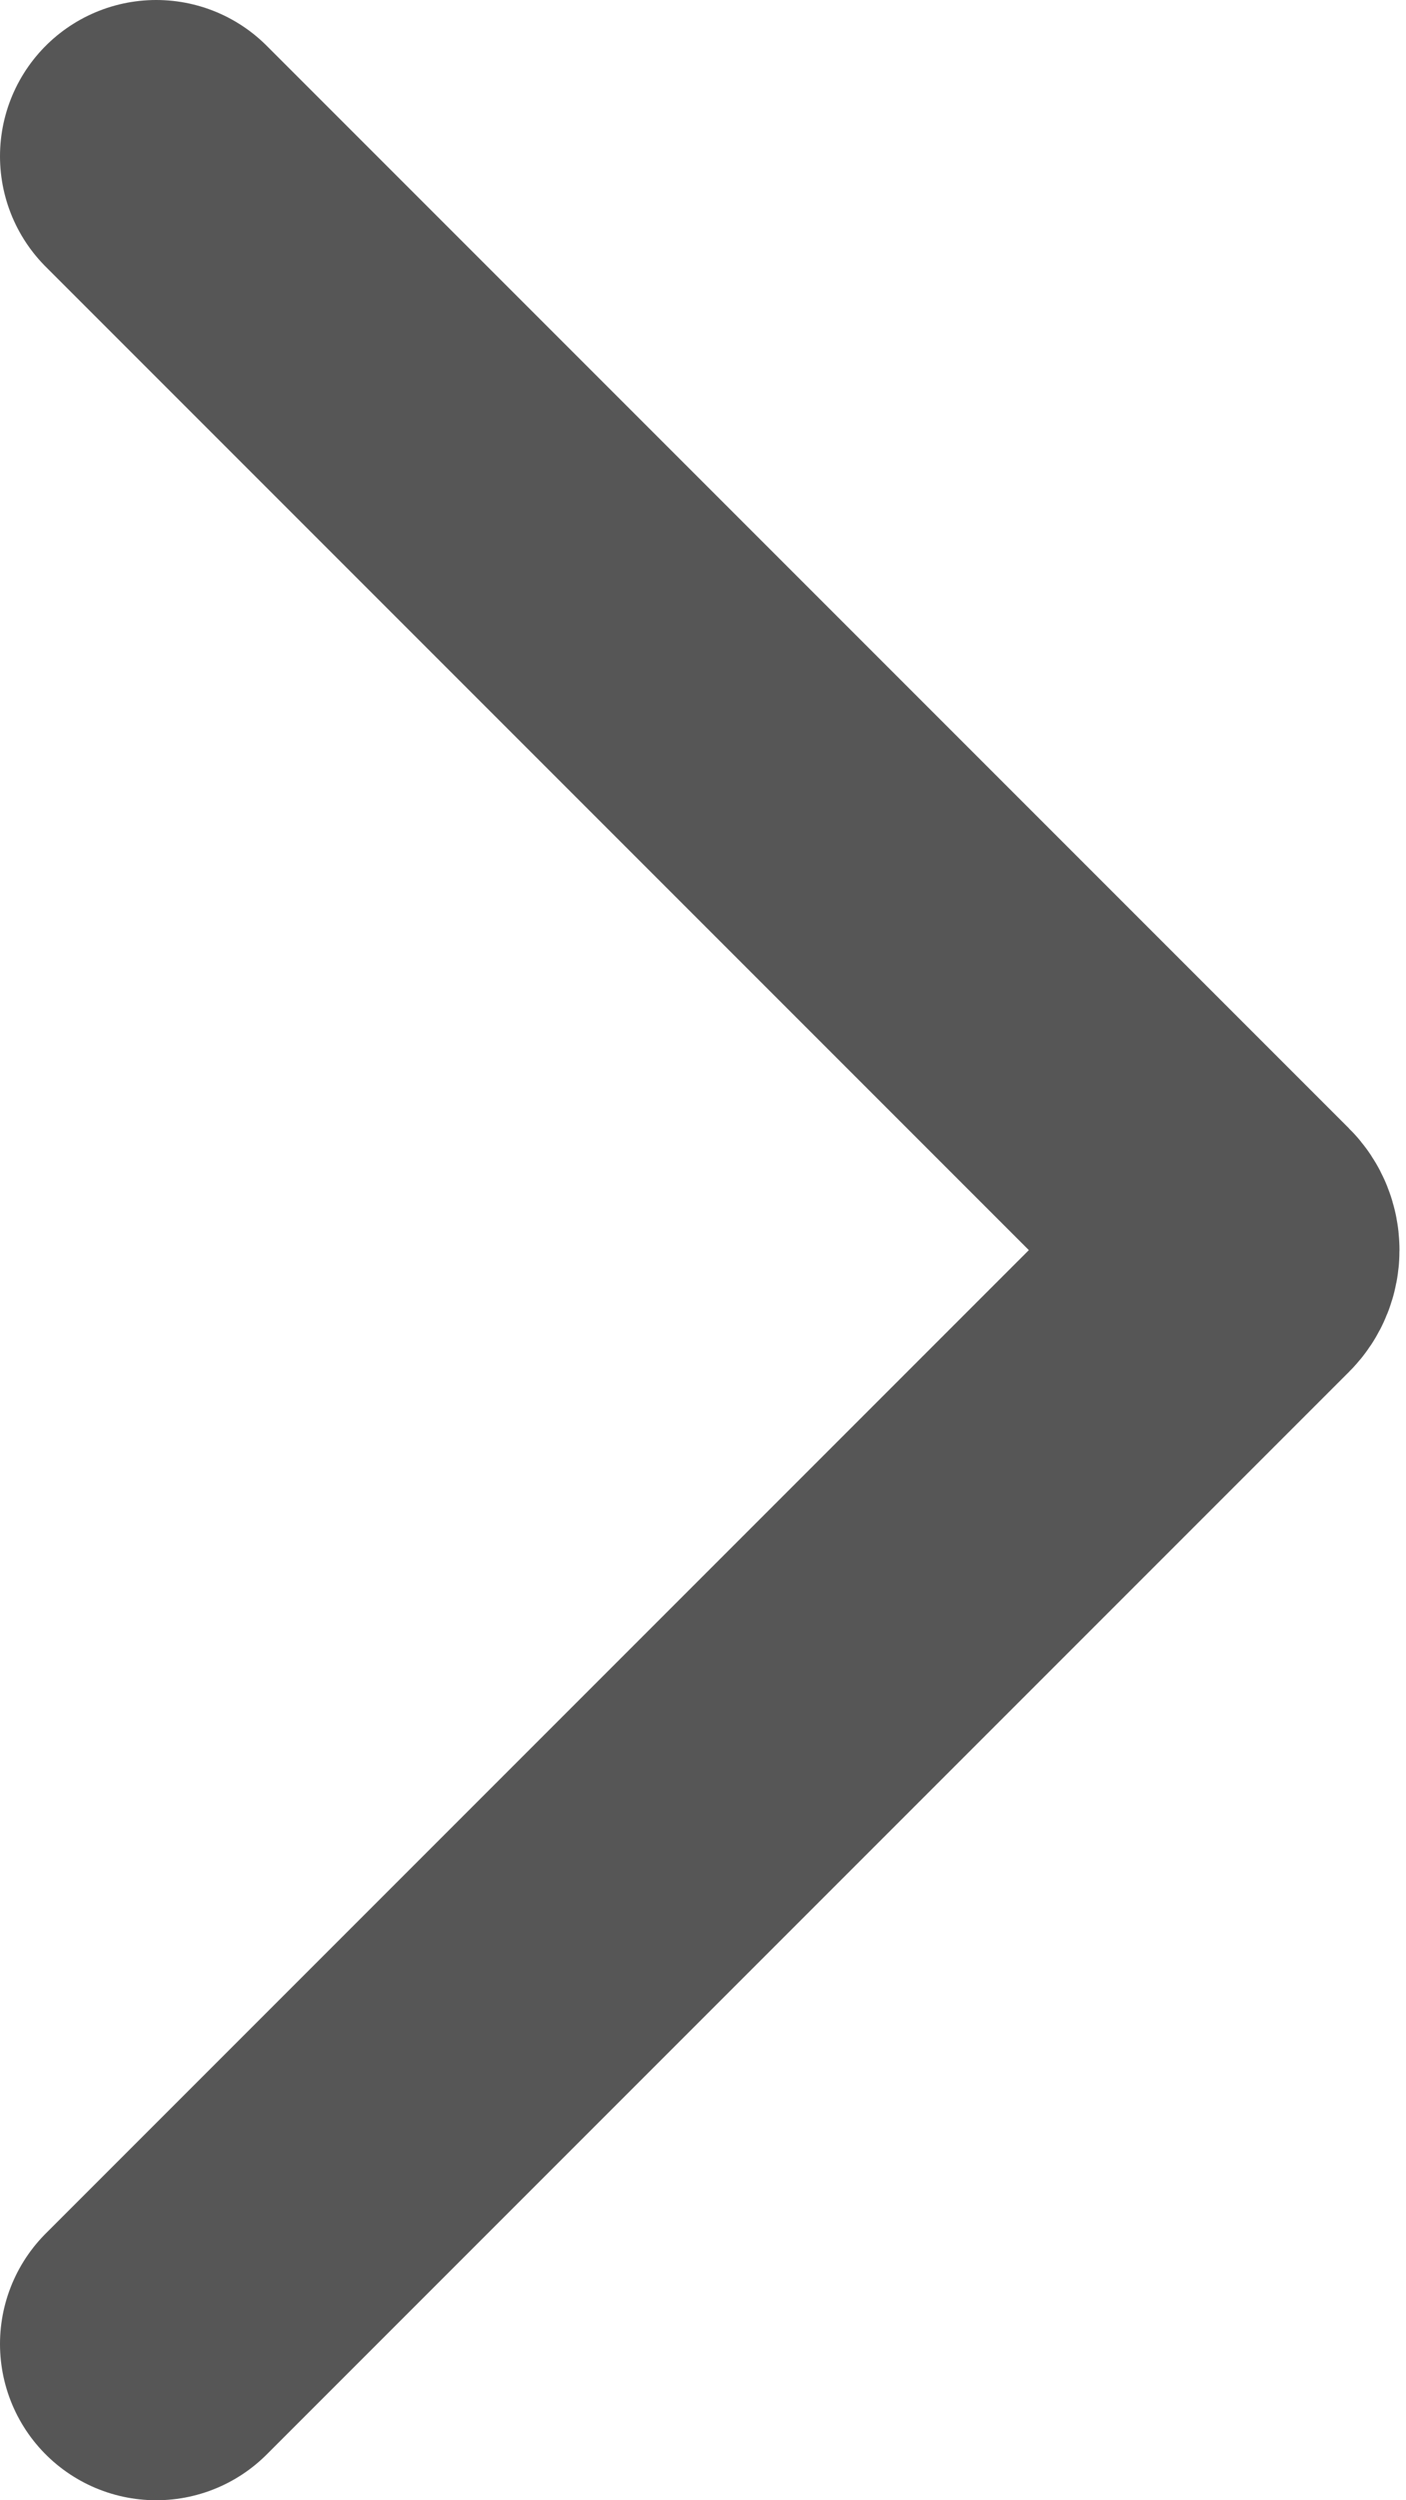 <svg width="9" height="16" viewBox="0 0 9 16" fill="none" xmlns="http://www.w3.org/2000/svg">
<path d="M1 15L7.929 8.071C7.968 8.032 7.968 7.968 7.929 7.929L1 1" stroke="#565656" stroke-width="2" stroke-linecap="round"/>
</svg>

